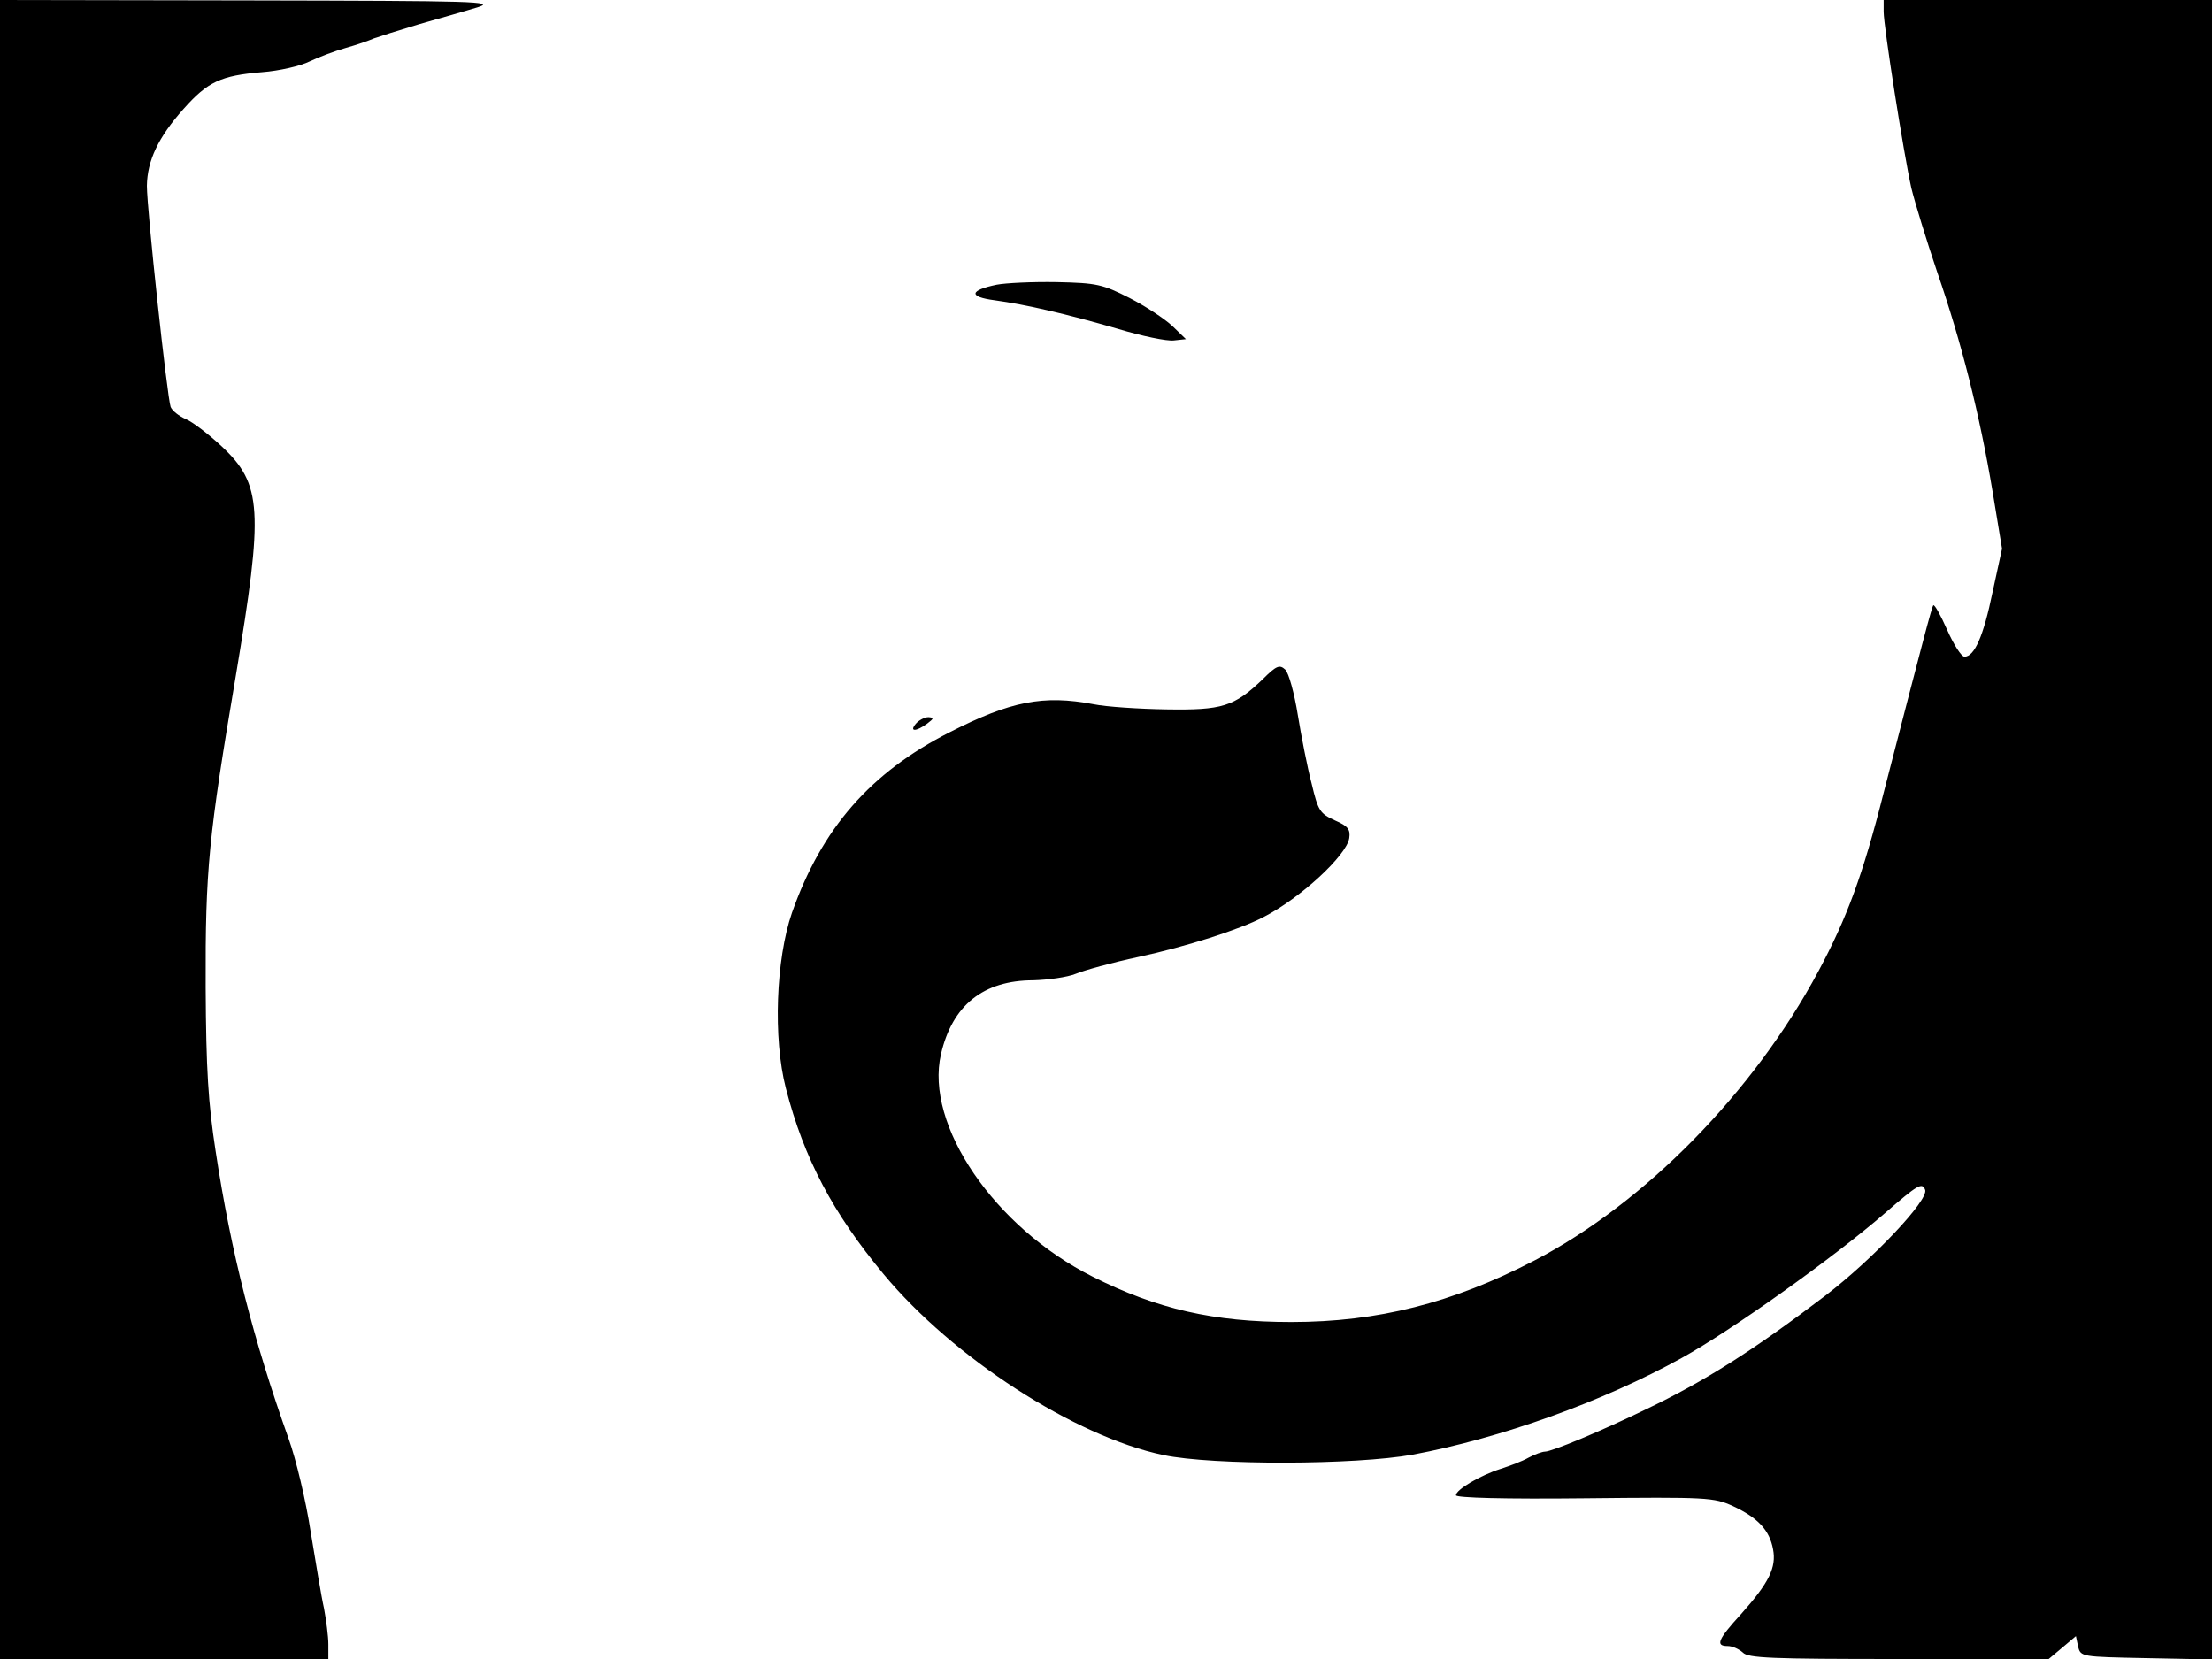<svg xmlns="http://www.w3.org/2000/svg" width="682.667" height="512" version="1.0" viewBox="0 0 512 384"><path d="M0 192v192h76v-3.4c0-1.9-.5-5.6-1-8.3-.6-2.6-1.9-10.6-3.1-17.8-1.1-7.2-3.4-16.8-5.1-21.5-8.1-22.7-13.3-42.9-16.9-66.6-1.7-11.1-2.2-18.7-2.3-37.9-.1-27.3.7-35 7-72.2 6.4-38.3 6.1-44.2-3.3-53-3-2.8-6.8-5.7-8.3-6.3-1.6-.7-3.1-1.9-3.5-2.8C38.7 92 34 48.5 34 43c.1-5.8 2.6-11.2 8.5-17.8 5.6-6.3 8.6-7.7 18.2-8.5 3.9-.3 8.8-1.4 11-2.5 2.1-1 5.8-2.4 8.3-3.1s5.4-1.7 6.5-2.2C87.6 8.5 92.3 7 97 5.6c4.7-1.3 10.8-3.1 13.5-3.9C115 .3 110.2.2 57.8.1L0 0zM436 2.7c0 3.4 4.6 32.7 6.4 40.8.8 3.3 3.5 12.1 6 19.5 5.6 16.2 9.8 32.8 12.8 50.7l2.2 13.3-2.2 10.1c-2.1 10.2-4.2 14.9-6.5 14.9-.7 0-2.5-2.8-4-6.2s-2.9-5.9-3.2-5.7c-.4.5-2.3 7.8-11.5 43.4-4.8 19-8.5 29-15.1 41.3-15 28-40.2 53.7-65.8 67-18.9 9.8-36.2 14.2-56.2 14.2-18 0-31.1-3-46-10.5-22.7-11.4-38.9-35.1-35.1-51.5 2.6-11.3 9.8-17.1 21.4-17.1 3.4-.1 7.8-.7 9.8-1.5 1.9-.8 8.4-2.6 14.5-3.9 11.1-2.4 23.3-6.3 28.9-9.2 8.6-4.4 19.3-14.3 19.9-18.3.3-2-.3-2.8-3.3-4.1-3.5-1.6-3.9-2.2-5.4-8.5-1-3.8-2.4-11-3.2-15.9-.8-5-2.1-9.7-2.9-10.5-1.3-1.2-2-1-5.2 2.2-6.7 6.4-9.4 7.2-22.3 7-6.4-.1-14-.6-16.9-1.2-11.6-2.2-19.2-.7-33.3 6.5-18.3 9.3-29.6 22.2-36.5 41.8-3.7 10.7-4.4 29-1.4 40.6 4.2 16.3 10.9 28.9 22.6 43 16.1 19.4 44.3 37.6 64.8 41.9 11.5 2.4 44.4 2.3 57.7-.1 20.3-3.8 43.9-12.2 62.3-22.4 11.4-6.3 35-23.1 47-33.5 7.6-6.6 8.6-7.2 9.3-5.4.9 2.3-12 16-23.1 24.5-16.7 12.7-27.9 19.8-41.5 26.3-10.5 5.1-21.8 9.8-23.4 9.8-.6 0-2.3.6-3.8 1.4-1.4.8-4.3 1.9-6.5 2.6-4.7 1.5-10.3 4.8-10.3 6.1 0 .6 11.5.9 29.8.7 28.4-.3 29.9-.2 34.3 1.8 5.8 2.7 8.5 5.6 9.3 10 .8 4.2-.9 7.7-7.4 15-5.4 5.9-6 7.4-3.1 7.4 1.1 0 2.6.7 3.5 1.5 1.2 1.3 6.6 1.5 36.1 1.5h34.7l3.1-2.6 3.2-2.7.5 2.4c.6 2.4.7 2.4 15.8 2.7l15.2.3V0h-76zM230.7 65.9c-6.3 1.3-6.6 2.8-.5 3.6 7.3 1 16.4 3.1 28.5 6.6 5.6 1.7 11.4 2.9 13 2.7l2.8-.3-3.1-3c-1.8-1.7-6.2-4.6-9.9-6.5-6.3-3.2-7.6-3.5-16.9-3.7-5.6-.1-11.8.2-13.9.6M212 167.5c-1.6 1.9 0 1.9 2.6 0 1.6-1.2 1.6-1.4.3-1.5-.9 0-2.2.7-2.9 1.5"/></svg>